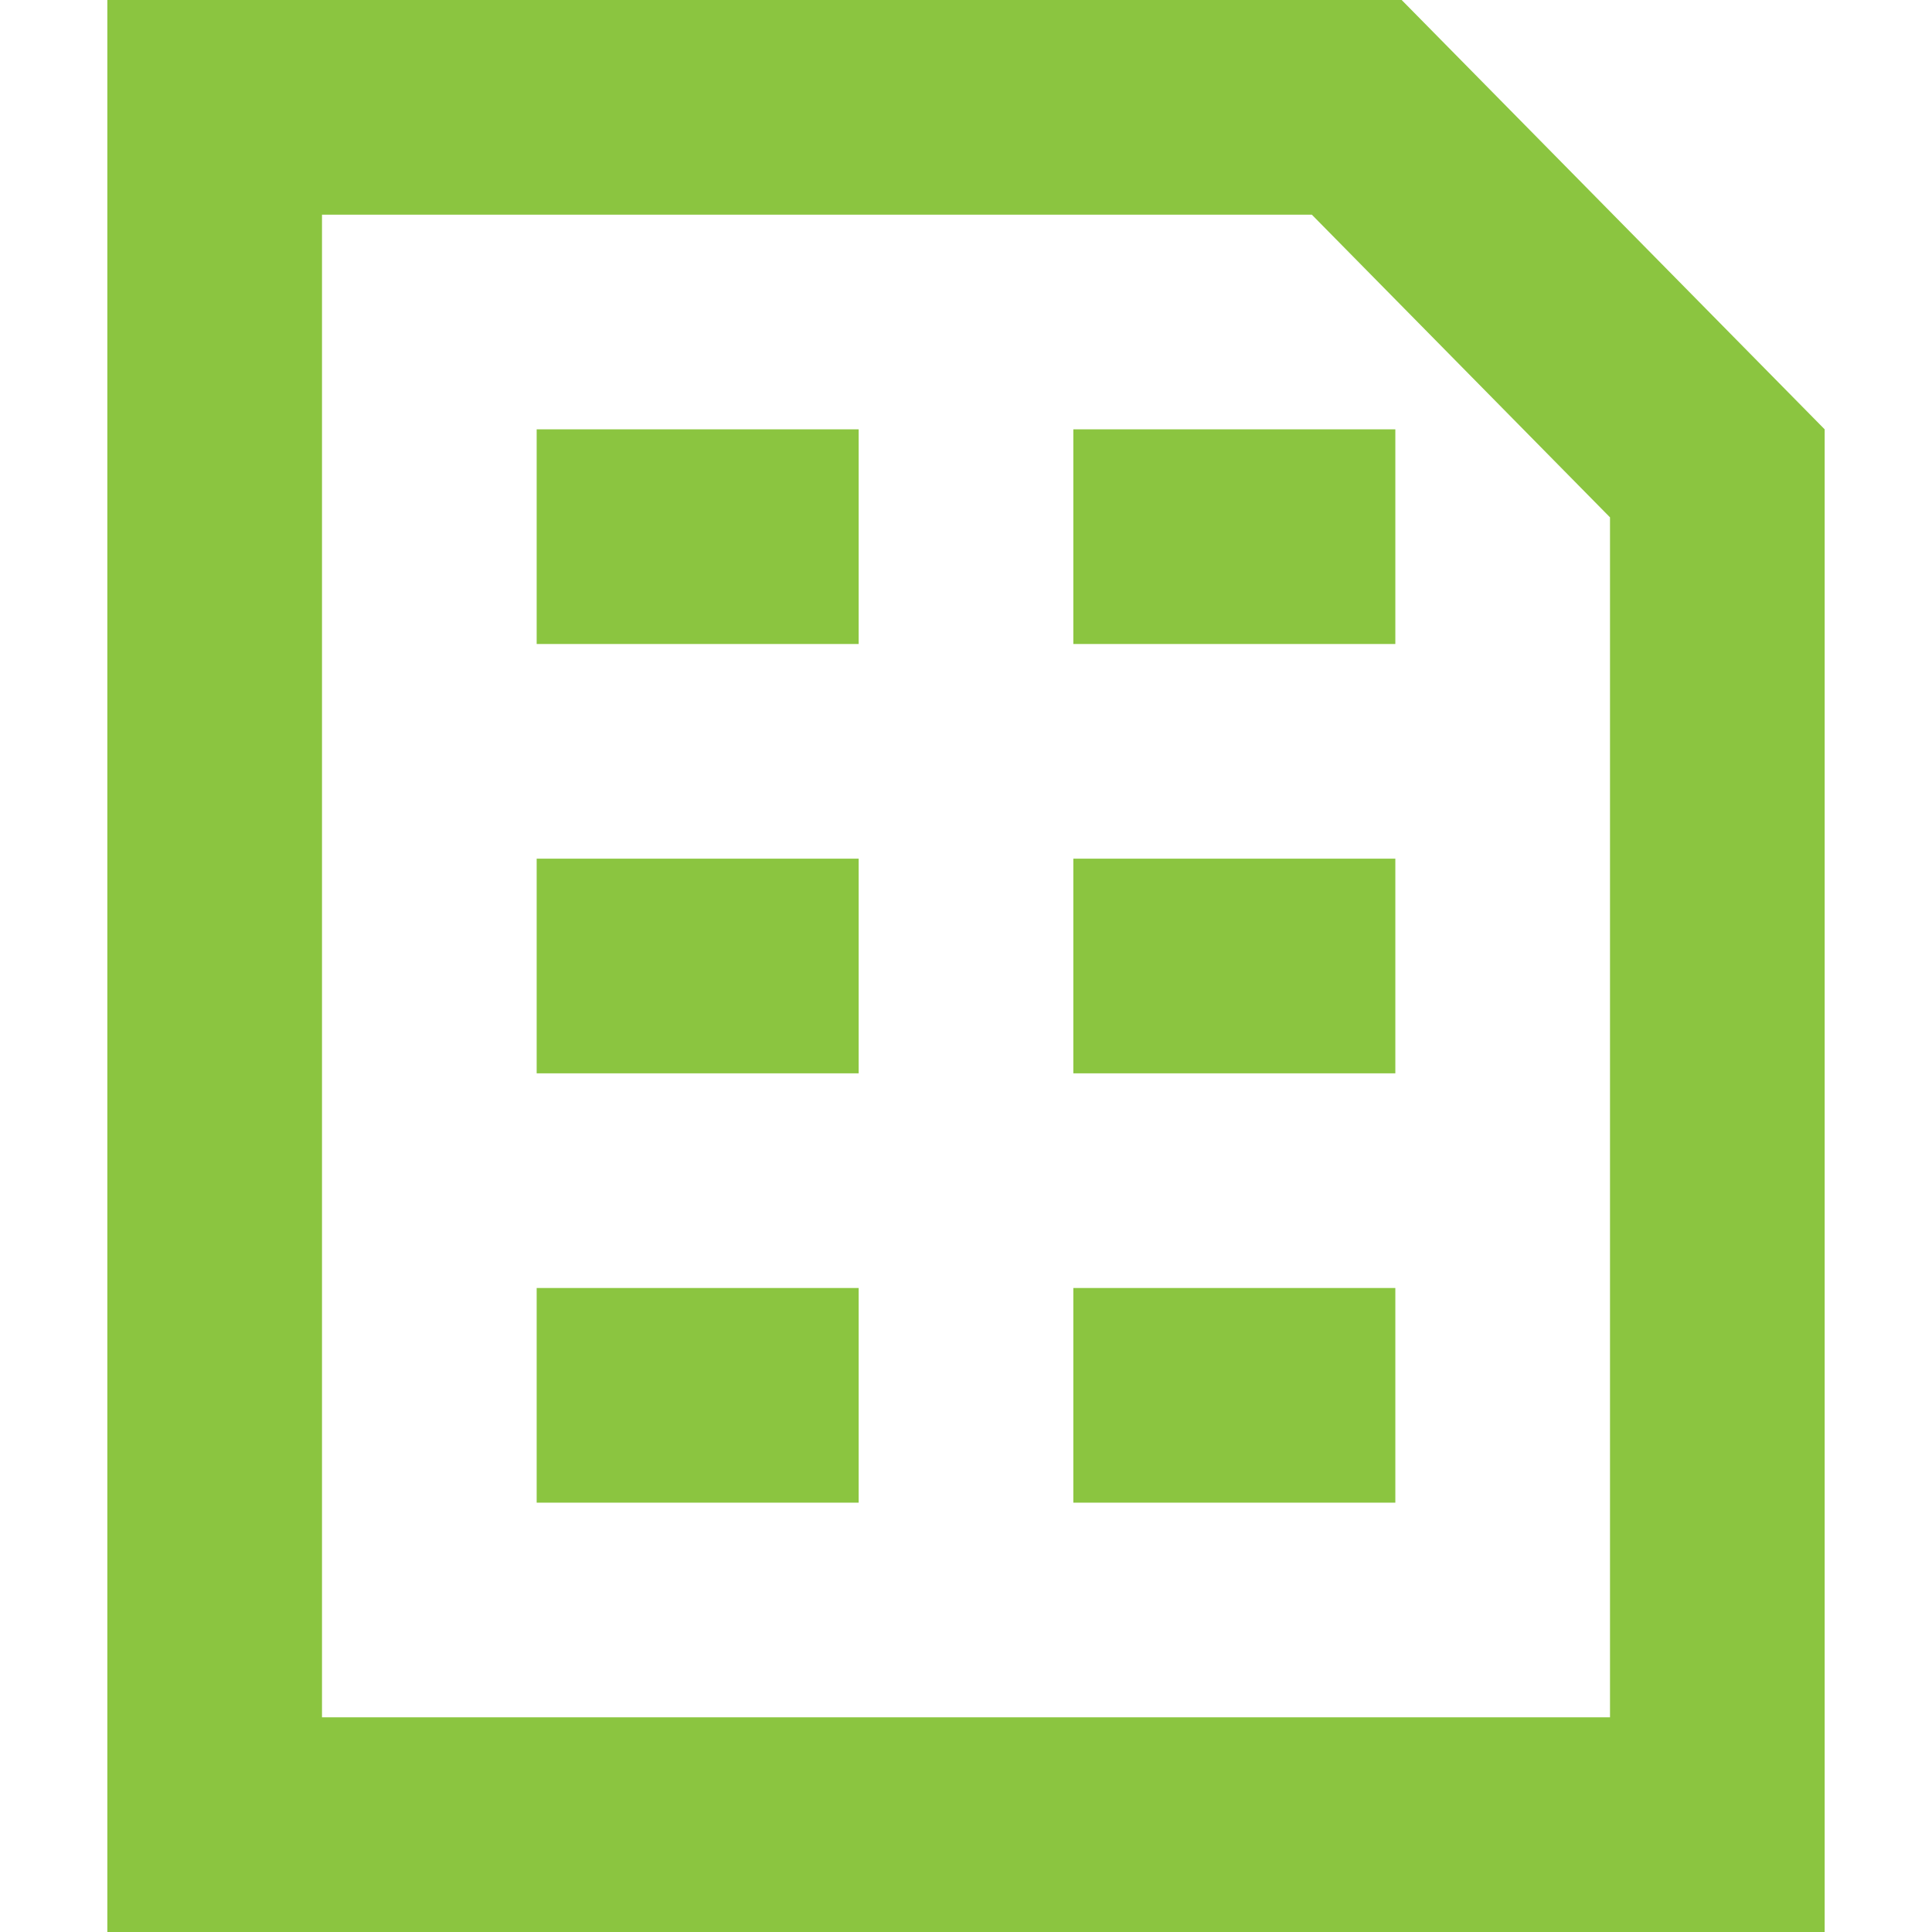 <?xml version="1.0" encoding="UTF-8"?>
<svg width="18px" height="18px" viewBox="0 0 18 18" version="1.1" xmlns="http://www.w3.org/2000/svg" xmlns:xlink="http://www.w3.org/1999/xlink">
    <!-- Generator: Sketch 50.2 (55047) - http://www.bohemiancoding.com/sketch -->
    <title>format_csv</title>
    <desc>Created with Sketch.</desc>
    <defs></defs>
    <g id="format_csv" stroke="none" stroke-width="1" fill="none" fill-rule="evenodd">
        <path d="M15,16 L15,4.82 L12.222,2 L3,2 L3,16 L15,16 Z M17,18 L1,18 L1,0 L13.059,0 L17,4 L17,18 Z" id="Stroke-1-Copy" fill="#8BC540" fill-rule="nonzero"></path>
        <rect id="Rectangle-Copy-3" fill="#8BC540" x="5" y="12" width="3" height="2"></rect>
        <rect id="Rectangle-Copy-6" fill="#8BC540" x="10" y="12" width="3" height="2"></rect>
        <rect id="Rectangle-Copy-4" fill="#8BC540" x="5" y="8" width="3" height="2"></rect>
        <rect id="Rectangle-Copy-7" fill="#8BC540" x="10" y="8" width="3" height="2"></rect>
        <rect id="Rectangle-Copy-5" fill="#8BC540" x="5" y="4" width="3" height="2"></rect>
        <rect id="Rectangle-Copy-8" fill="#8BC540" x="10" y="4" width="3" height="2"></rect>
    </g>
</svg>